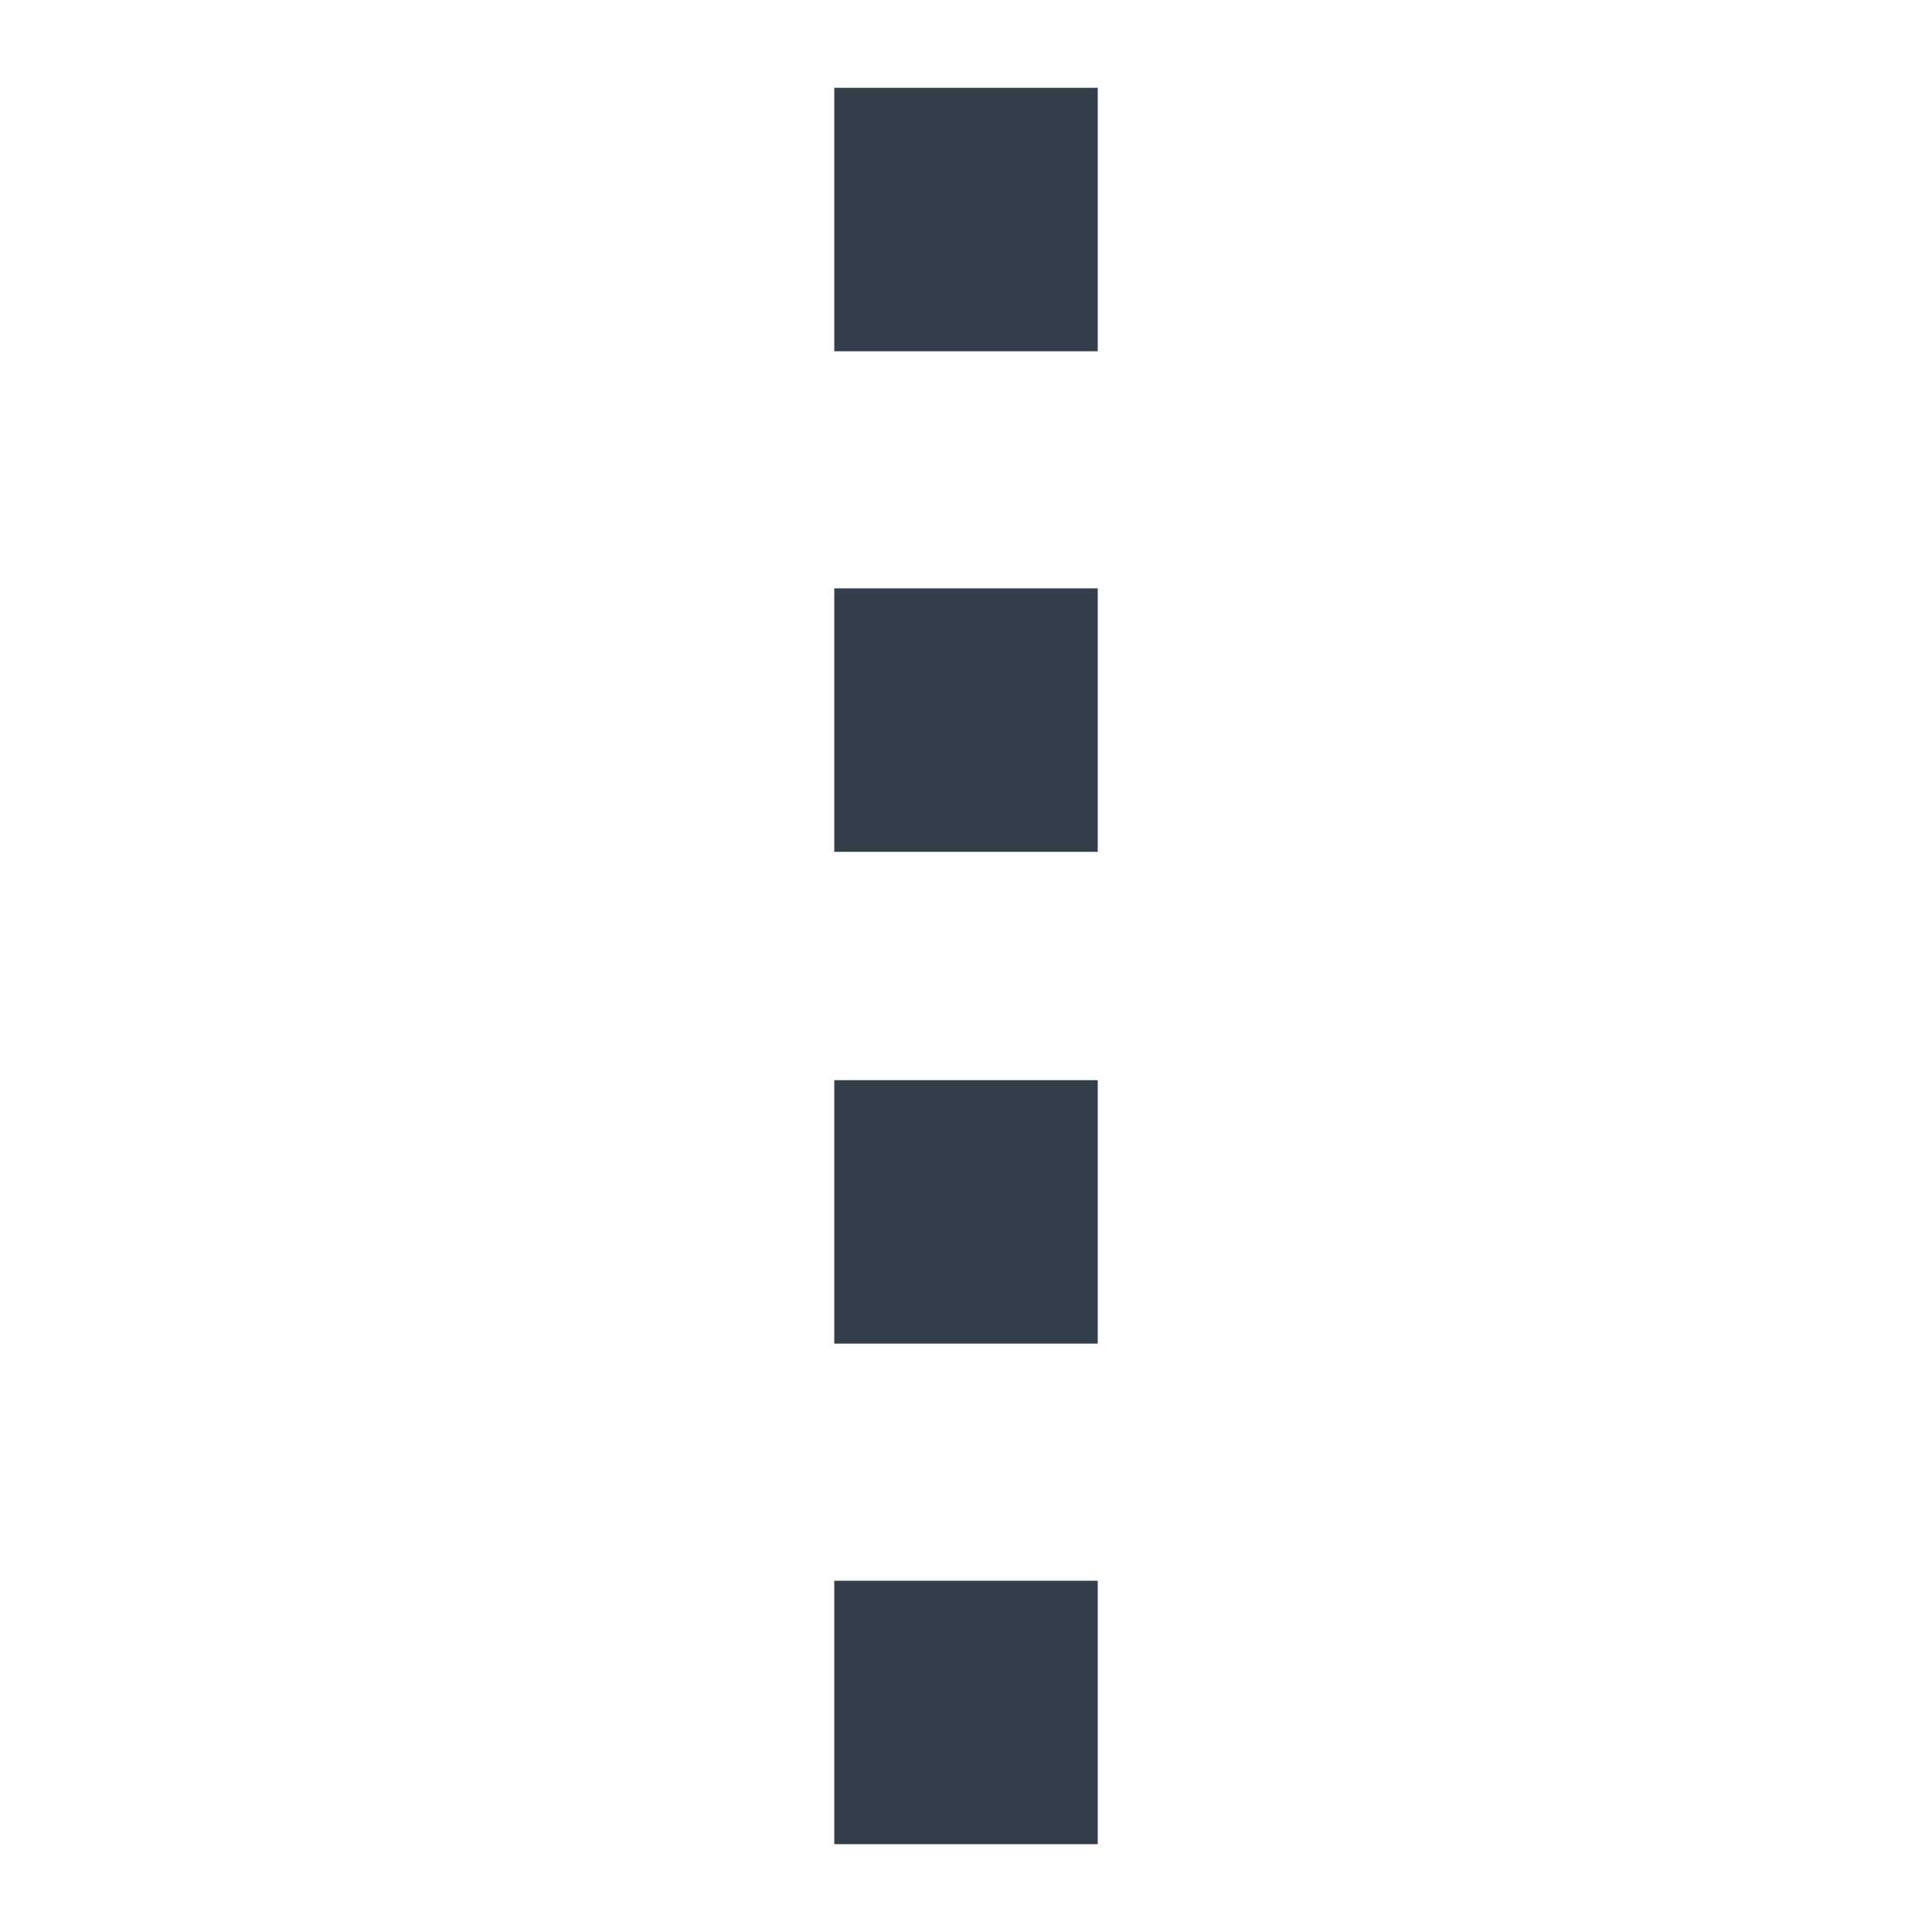 <?xml version="1.0" encoding="utf-8"?>
<!-- Generator: Adobe Illustrator 22.0.1, SVG Export Plug-In . SVG Version: 6.00 Build 0)  -->
<svg version="1.1" id="Layer_1" xmlns="http://www.w3.org/2000/svg" xmlns:xlink="http://www.w3.org/1999/xlink" x="0px" y="0px"
	 viewBox="0 0 22 22" enable-background="new 0 0 22 22" xml:space="preserve">
<g transform="matrix(1 0 0 -1 0 857)">
	<path fill="#333F4B" d="M9.5,853v3h3v-3H9.5L9.5,853z M9.5,847.3v3h3v-3H9.5L9.5,847.3z M9.5,841.7v3h3v-3H9.5L9.5,841.7z M9.5,836
		v3h3v-3H9.5L9.5,836z"/>
</g>
</svg>
